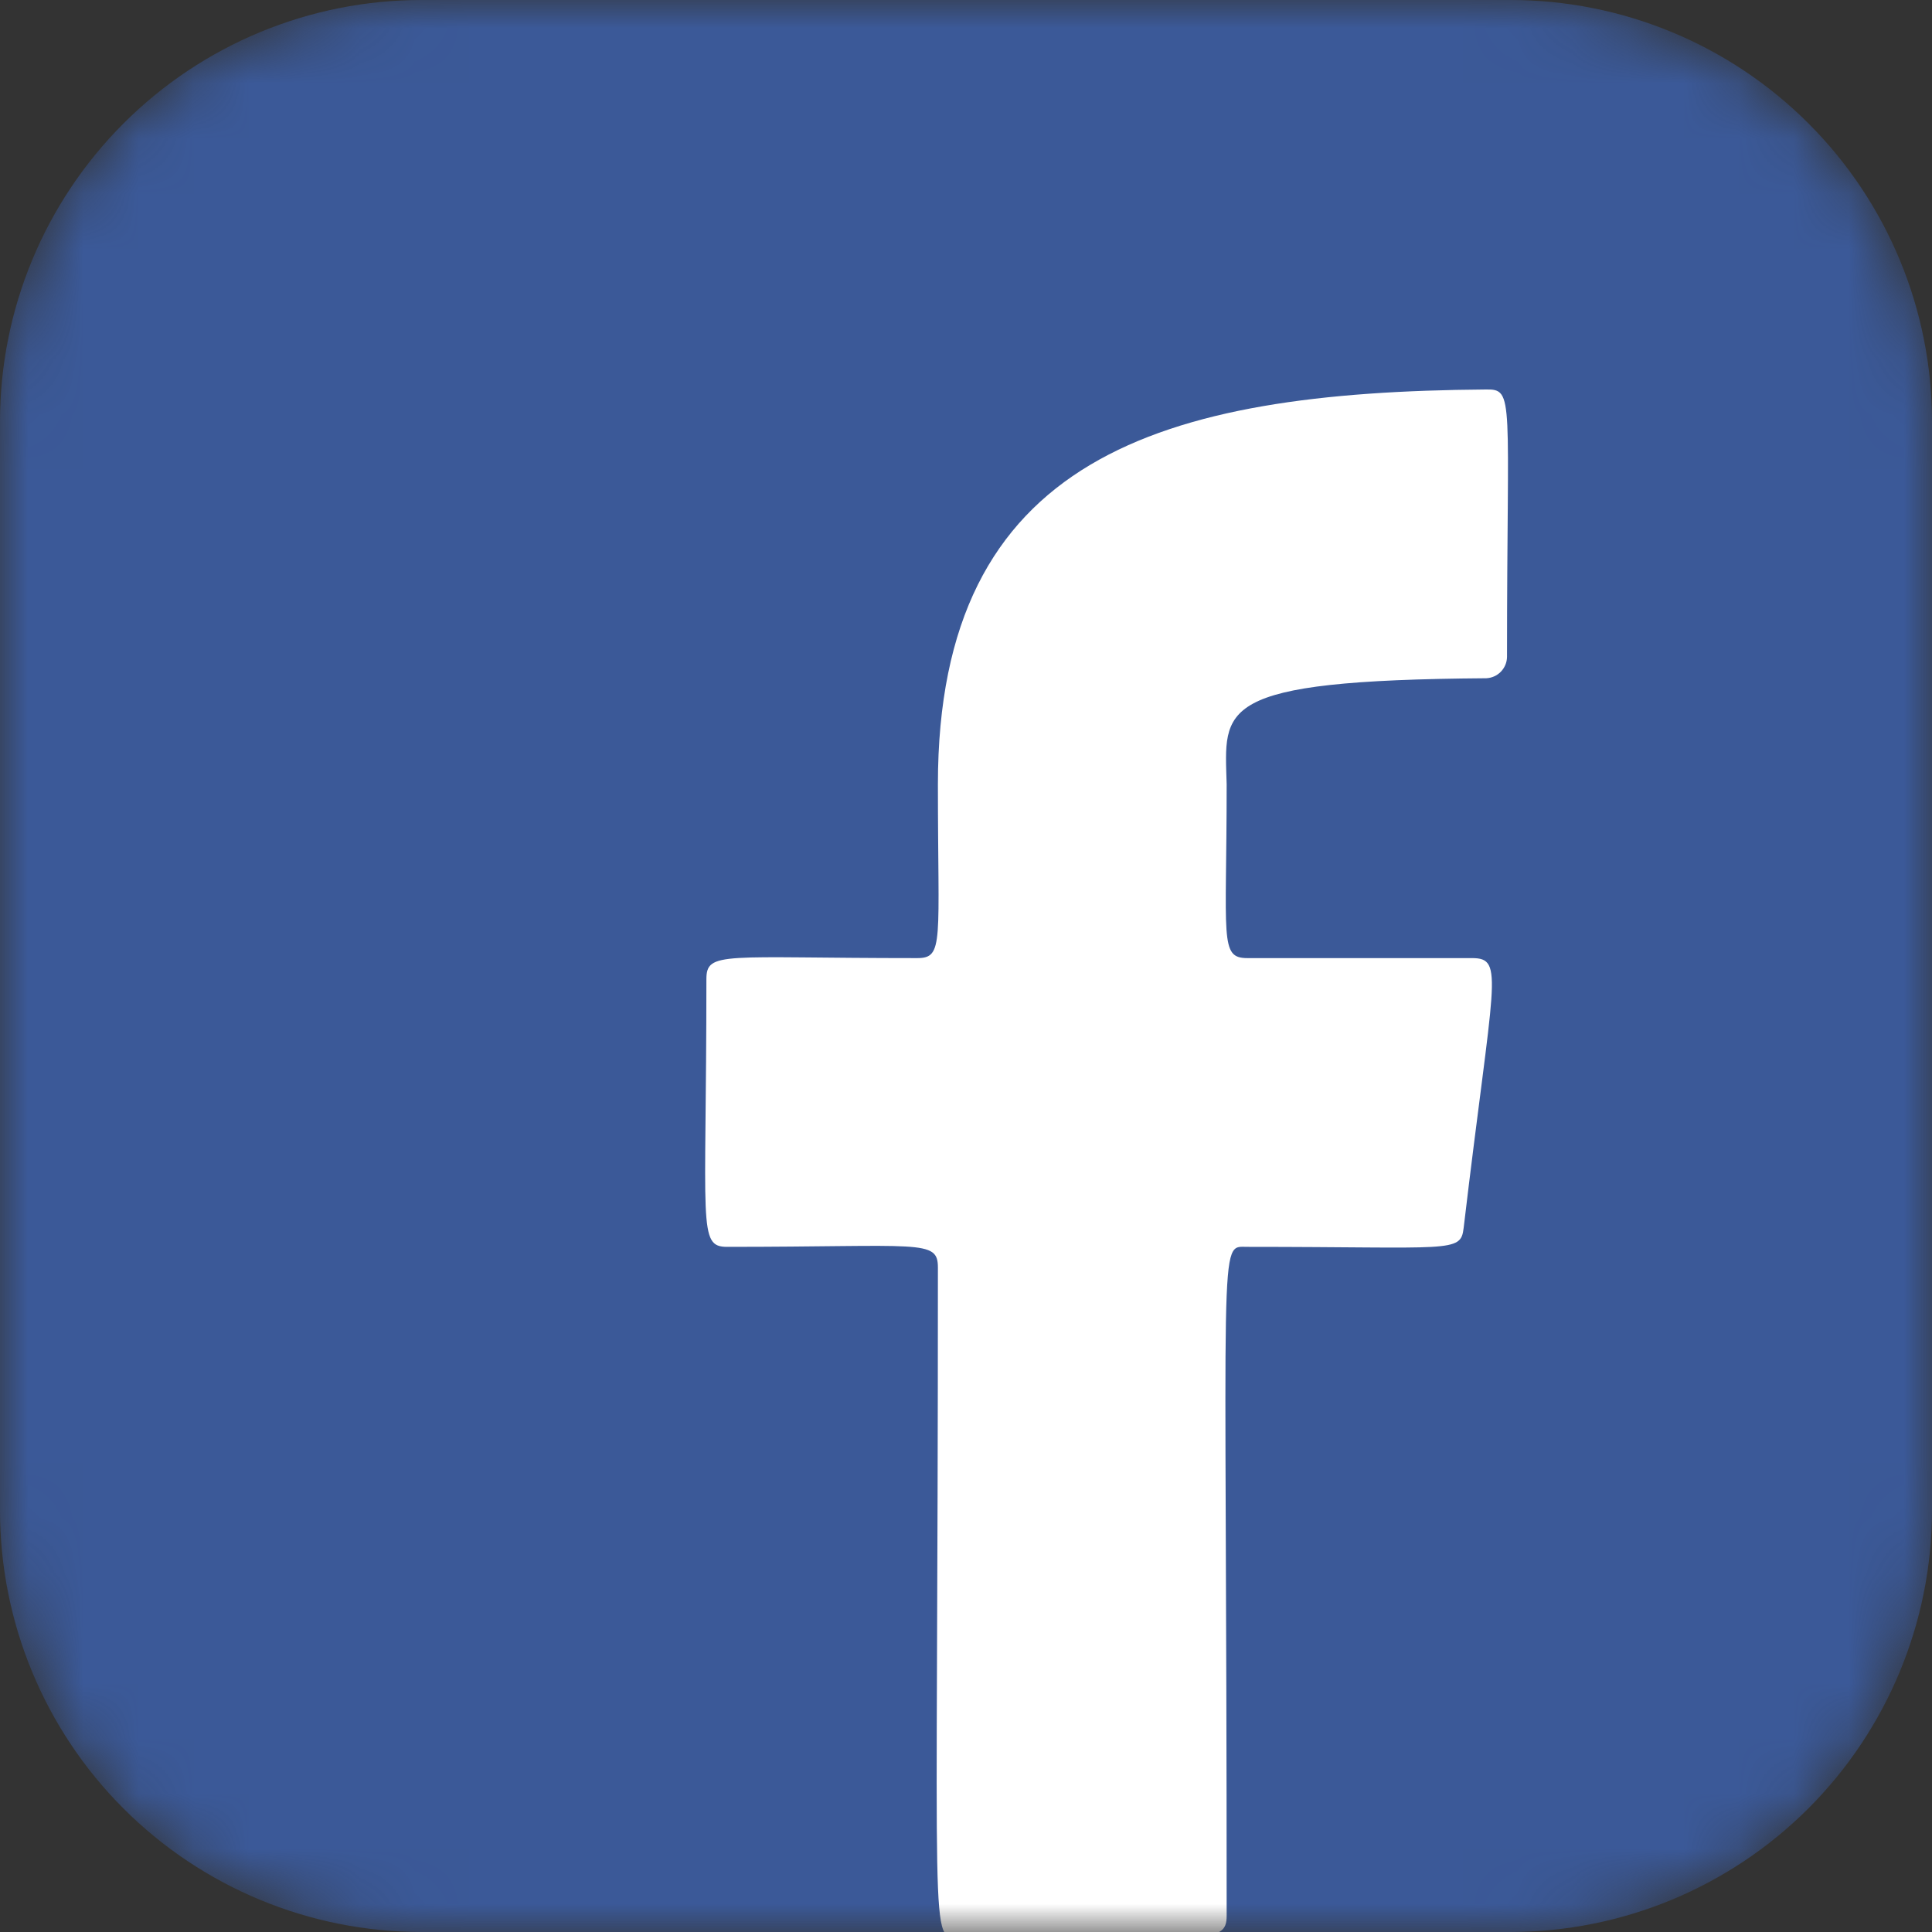 <svg width="35" height="35" viewBox="0 0 35 35" fill="none" xmlns="http://www.w3.org/2000/svg">
<rect x="0" y="0" width="35" height="35" fill="#333333" stroke="none"/>
<mask id="mask0_16_4125" style="mask-type:luminance" maskUnits="userSpaceOnUse" x="0" y="0" width="35" height="35">
<path d="M27.363 0H7.637C5.611 0 3.669 0.804 2.237 2.237C0.805 3.669 0 5.611 0 7.637V27.363C0 29.389 0.805 31.331 2.237 32.763C3.669 34.195 5.611 35 7.637 35H27.363C29.388 34.998 31.329 34.192 32.761 32.761C34.192 31.329 34.998 29.388 35 27.363V7.637C35 5.611 34.195 3.669 32.763 2.237C31.331 0.804 29.389 0 27.363 0Z" fill="white"/>
</mask>
<g mask="url(#mask0_16_4125)">
<path d="M27.363 0H7.637C5.611 0 3.669 0.804 2.237 2.237C0.805 3.669 0 5.611 0 7.637V27.363C0 29.389 0.805 31.331 2.237 32.763C3.669 34.195 5.611 35 7.637 35H27.363C29.388 34.998 31.329 34.192 32.761 32.761C34.192 31.329 34.998 29.388 35 27.363V7.637C35 5.611 34.195 3.669 32.763 2.237C31.331 0.804 29.389 0 27.363 0Z" fill="#3B5998"/>
<path d="M26.926 12.287C27.026 12.282 27.12 12.24 27.189 12.169C27.259 12.097 27.299 12.002 27.301 11.902C27.301 7.19 27.444 7.047 26.917 7.056C21.033 7.1 16.991 8.272 16.991 14.209C16.991 17.071 17.107 17.357 16.615 17.357C13.092 17.357 12.797 17.223 12.797 17.742C12.797 22.213 12.636 22.588 13.173 22.588C16.687 22.588 16.991 22.445 16.991 22.964C16.991 35.483 16.83 35.09 17.375 35.09C21.847 35.09 22.222 35.251 22.222 34.705C22.222 22.186 22.061 22.588 22.598 22.588C26.3 22.588 26.461 22.704 26.515 22.248C27.051 17.724 27.266 17.357 26.666 17.357H22.598C22.088 17.357 22.222 17.017 22.222 14.209C22.186 12.832 21.972 12.323 26.926 12.287Z" fill="white"/>
</g>
</svg>
